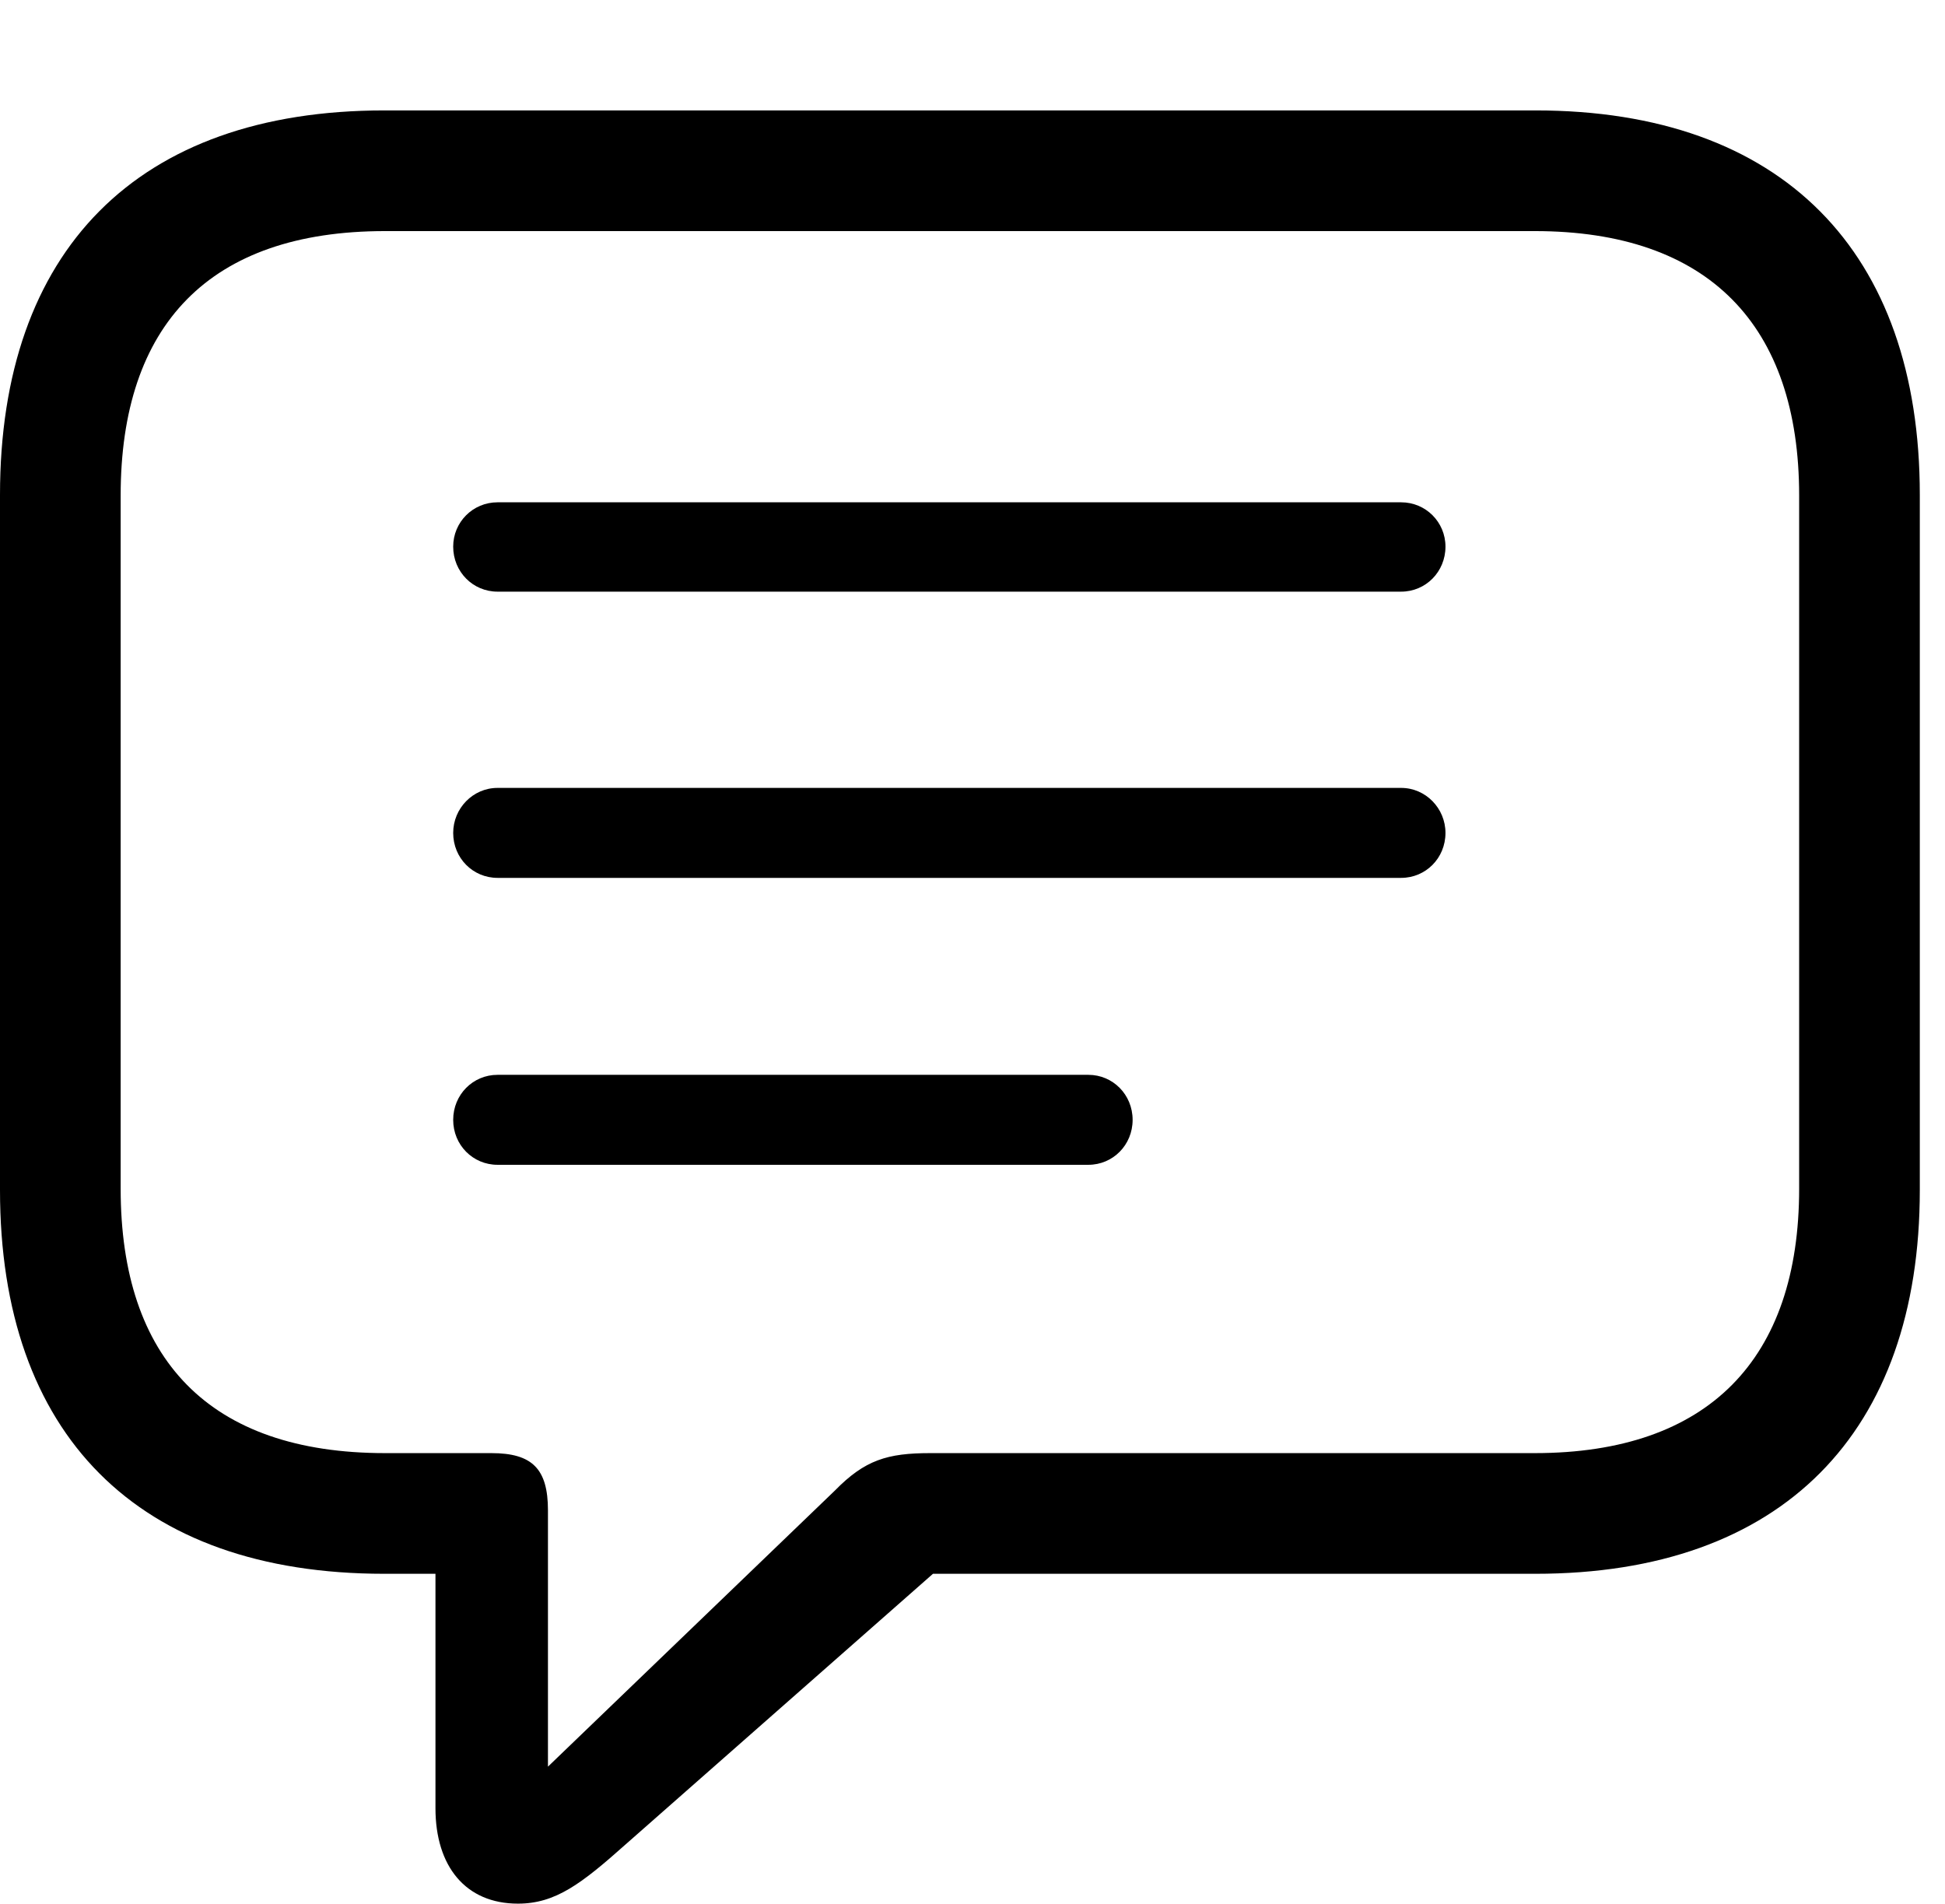 <svg version="1.1" xmlns="http://www.w3.org/2000/svg" xmlns:xlink="http://www.w3.org/1999/xlink" width="27.871" height="27.275" viewBox="0 0 27.871 27.275">
 <g>
  <rect height="27.275" opacity="0" width="27.871" x="0" y="0"/>
  <path d="M7.422 27.275C7.959 27.275 8.33 26.992 8.965 26.426L13.369 22.549L22.002 22.549C25.537 22.549 27.51 20.527 27.51 17.051L27.51 7.09C27.51 3.604 25.537 1.582 22.002 1.582L5.508 1.582C1.963 1.582 0 3.594 0 7.09L0 17.051C0 20.547 1.963 22.549 5.508 22.549L6.24 22.549L6.24 25.908C6.24 26.738 6.67 27.275 7.422 27.275ZM7.852 25.312L7.852 21.641C7.852 21.045 7.627 20.82 7.041 20.82L5.518 20.82C2.998 20.82 1.729 19.473 1.729 17.031L1.729 7.1C1.729 4.658 2.998 3.311 5.518 3.311L21.992 3.311C24.482 3.311 25.781 4.658 25.781 7.1L25.781 17.031C25.781 19.473 24.482 20.82 21.992 20.82L13.33 20.82C12.715 20.82 12.393 20.918 11.963 21.357Z" fill="currentColor"/>
  <path d="M7.129 8.477L20.078 8.477C20.43 8.477 20.713 8.193 20.713 7.832C20.713 7.48 20.43 7.197 20.078 7.197L7.129 7.197C6.777 7.197 6.494 7.48 6.494 7.832C6.494 8.193 6.777 8.477 7.129 8.477ZM7.129 12.578L20.078 12.578C20.43 12.578 20.713 12.295 20.713 11.934C20.713 11.582 20.43 11.289 20.078 11.289L7.129 11.289C6.777 11.289 6.494 11.582 6.494 11.934C6.494 12.295 6.777 12.578 7.129 12.578ZM7.129 16.689L15.596 16.689C15.947 16.689 16.23 16.406 16.23 16.045C16.23 15.684 15.947 15.4 15.596 15.4L7.129 15.4C6.777 15.4 6.494 15.684 6.494 16.045C6.494 16.406 6.777 16.689 7.129 16.689Z" fill="currentColor"/>
 </g>
</svg>
